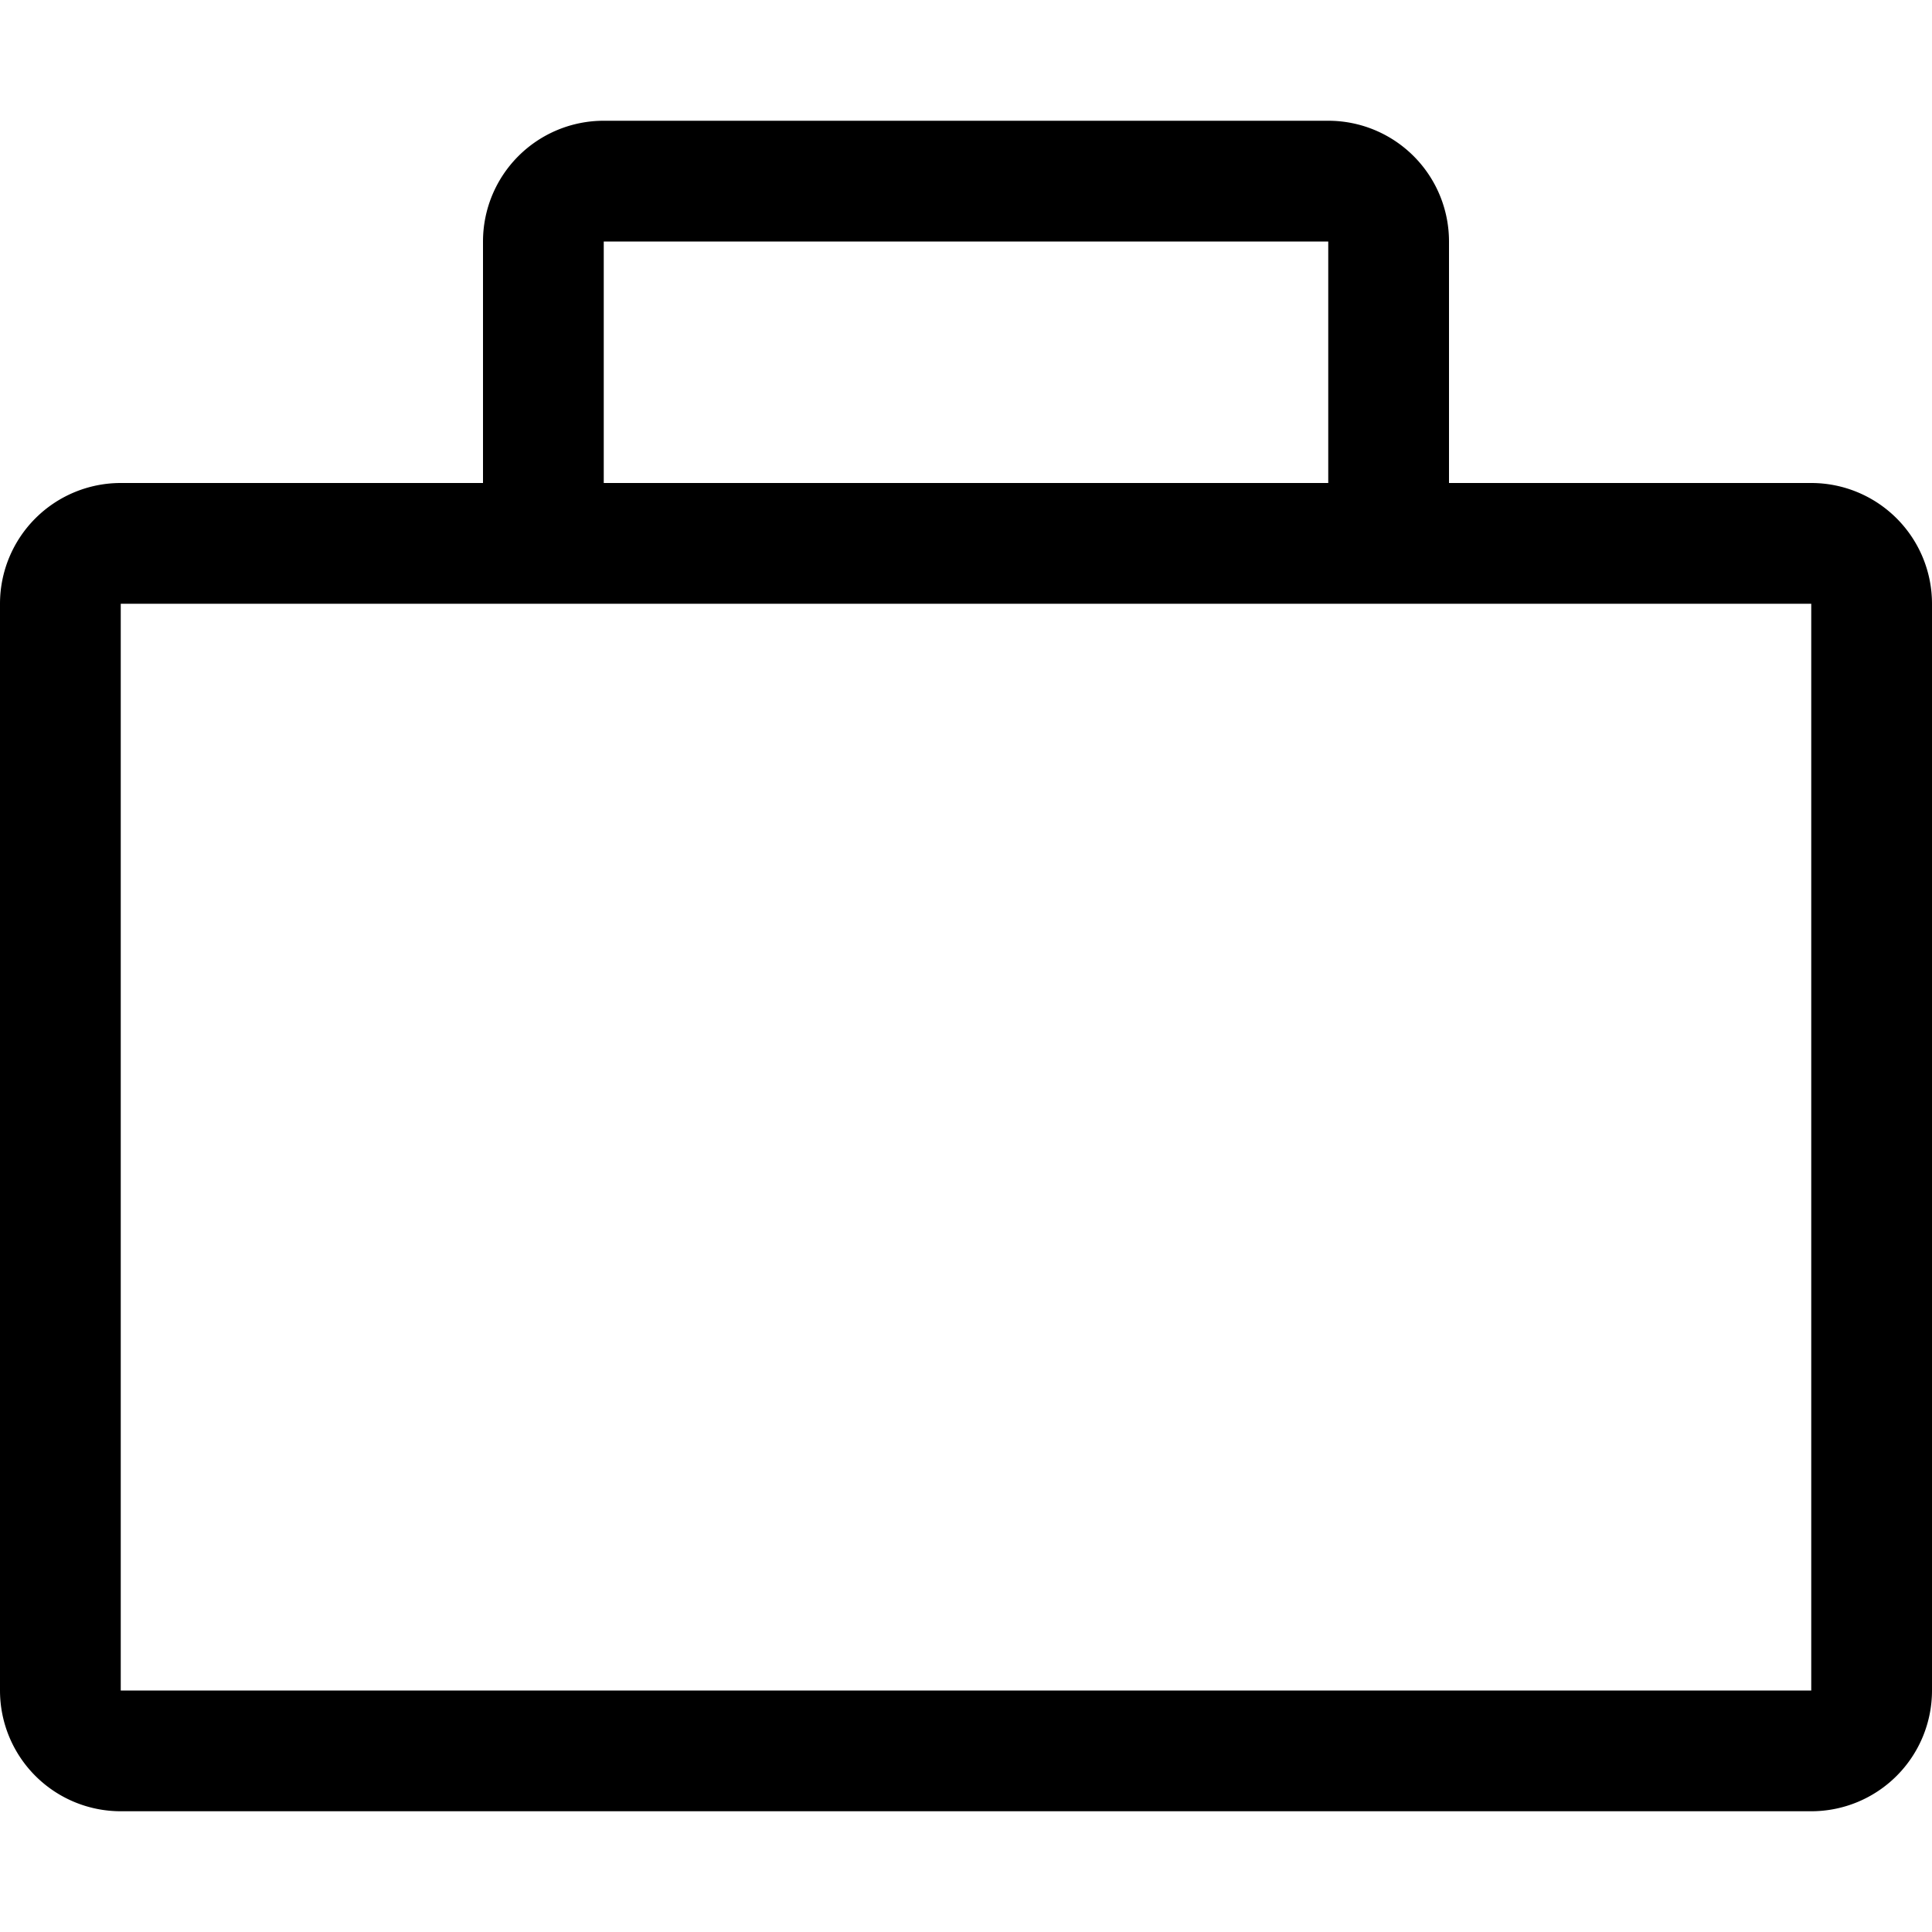 <svg xmlns="http://www.w3.org/2000/svg" viewBox="0 0 32 32" xml:space="preserve" fill="currentColor"><path d="M30 8h-6V4a2 2 0 0 0-2-2H10a2 2 0 0 0-2 2v4H2a2 2 0 0 0-2 2v18a2 2 0 0 0 2 2h28a2 2 0 0 0 2-2V10a2 2 0 0 0-2-2zM2 10h28v18H2V10zm8-6h12v4H10V4z"/></svg>